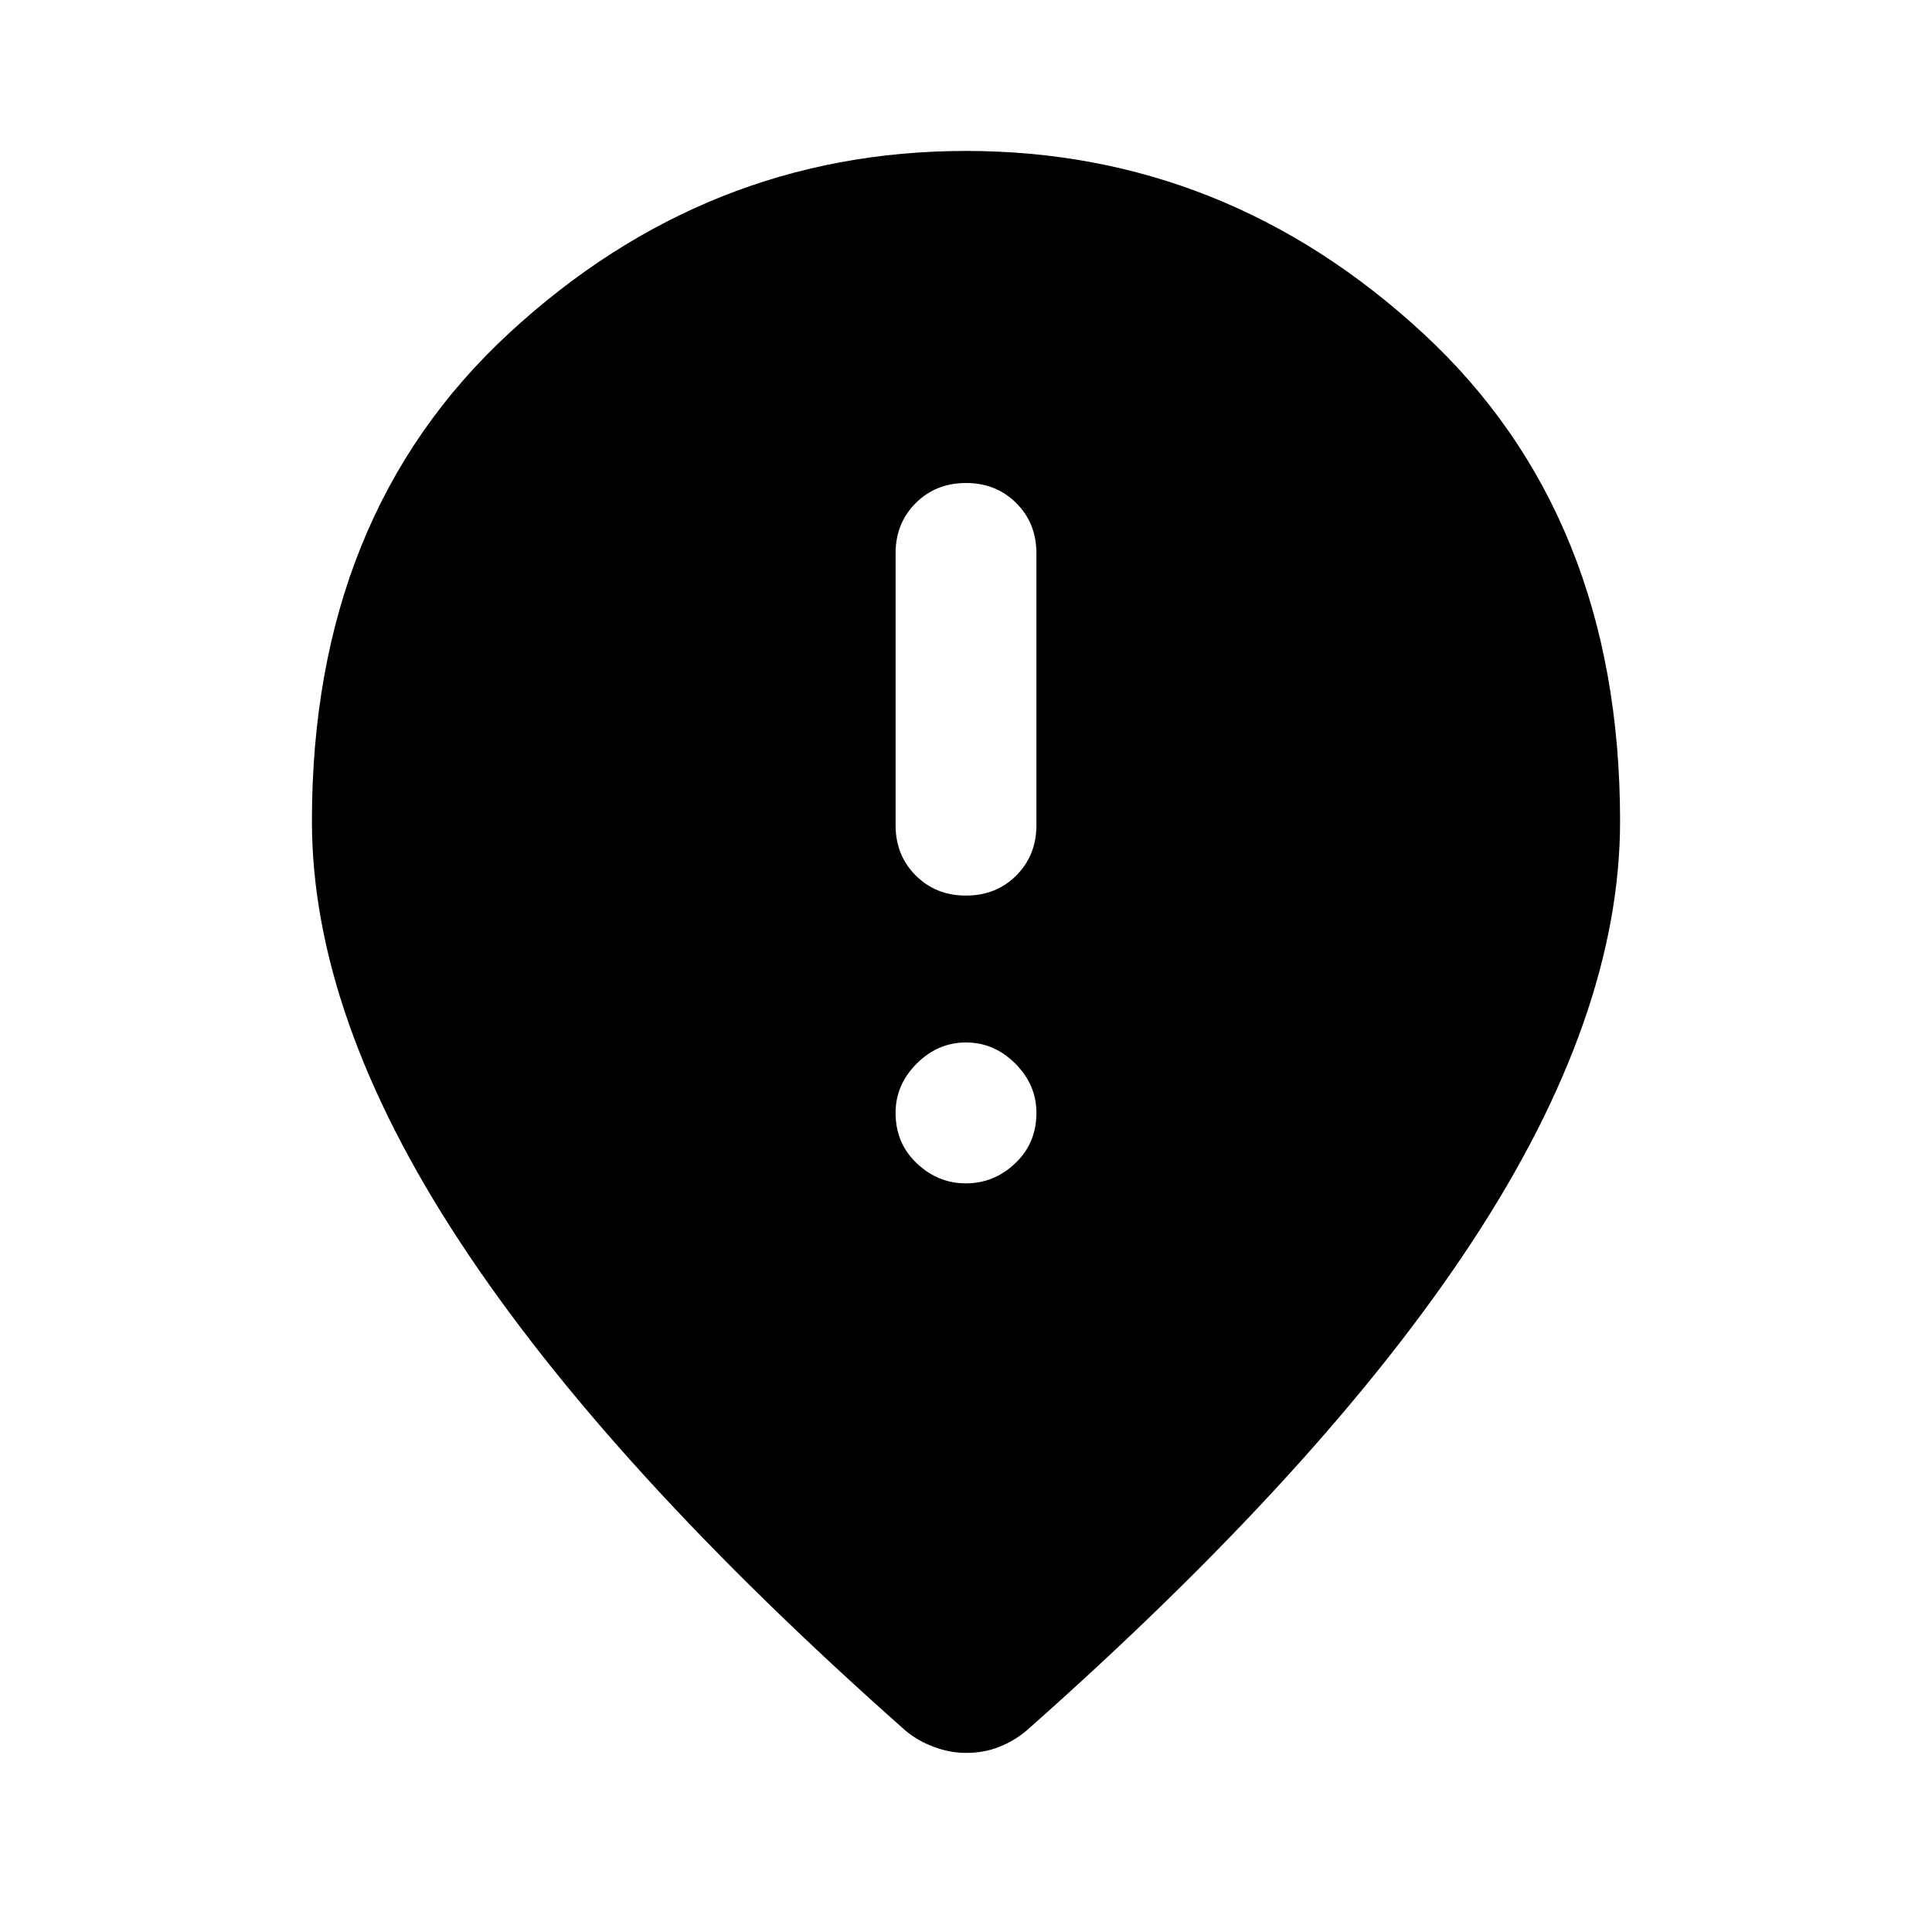 <svg xmlns="http://www.w3.org/2000/svg" height="40" width="40"><path d="M20 18.542q.625 0 1.042-.417.416-.417.416-1.042v-5.625q0-.625-.416-1.041Q20.625 10 20 10t-1.042.417q-.416.416-.416 1.041v5.625q0 .625.416 1.042.417.417 1.042.417Zm0 5.958q.583 0 1.021-.417.437-.416.437-1.041 0-.584-.437-1.021-.438-.438-1.021-.438t-1.021.438q-.437.437-.437 1.021 0 .625.437 1.041.438.417 1.021.417Zm0 11.792q-.333 0-.667-.125-.333-.125-.583-.334-6.167-5.458-9.229-10.125Q6.458 21.042 6.458 17q0-6.333 4.084-10.104Q14.625 3.125 20 3.125t9.458 3.771Q33.542 10.667 33.542 17q0 4.042-3.063 8.708-3.062 4.667-9.229 10.125-.25.209-.562.334-.313.125-.688.125Z"/></svg>